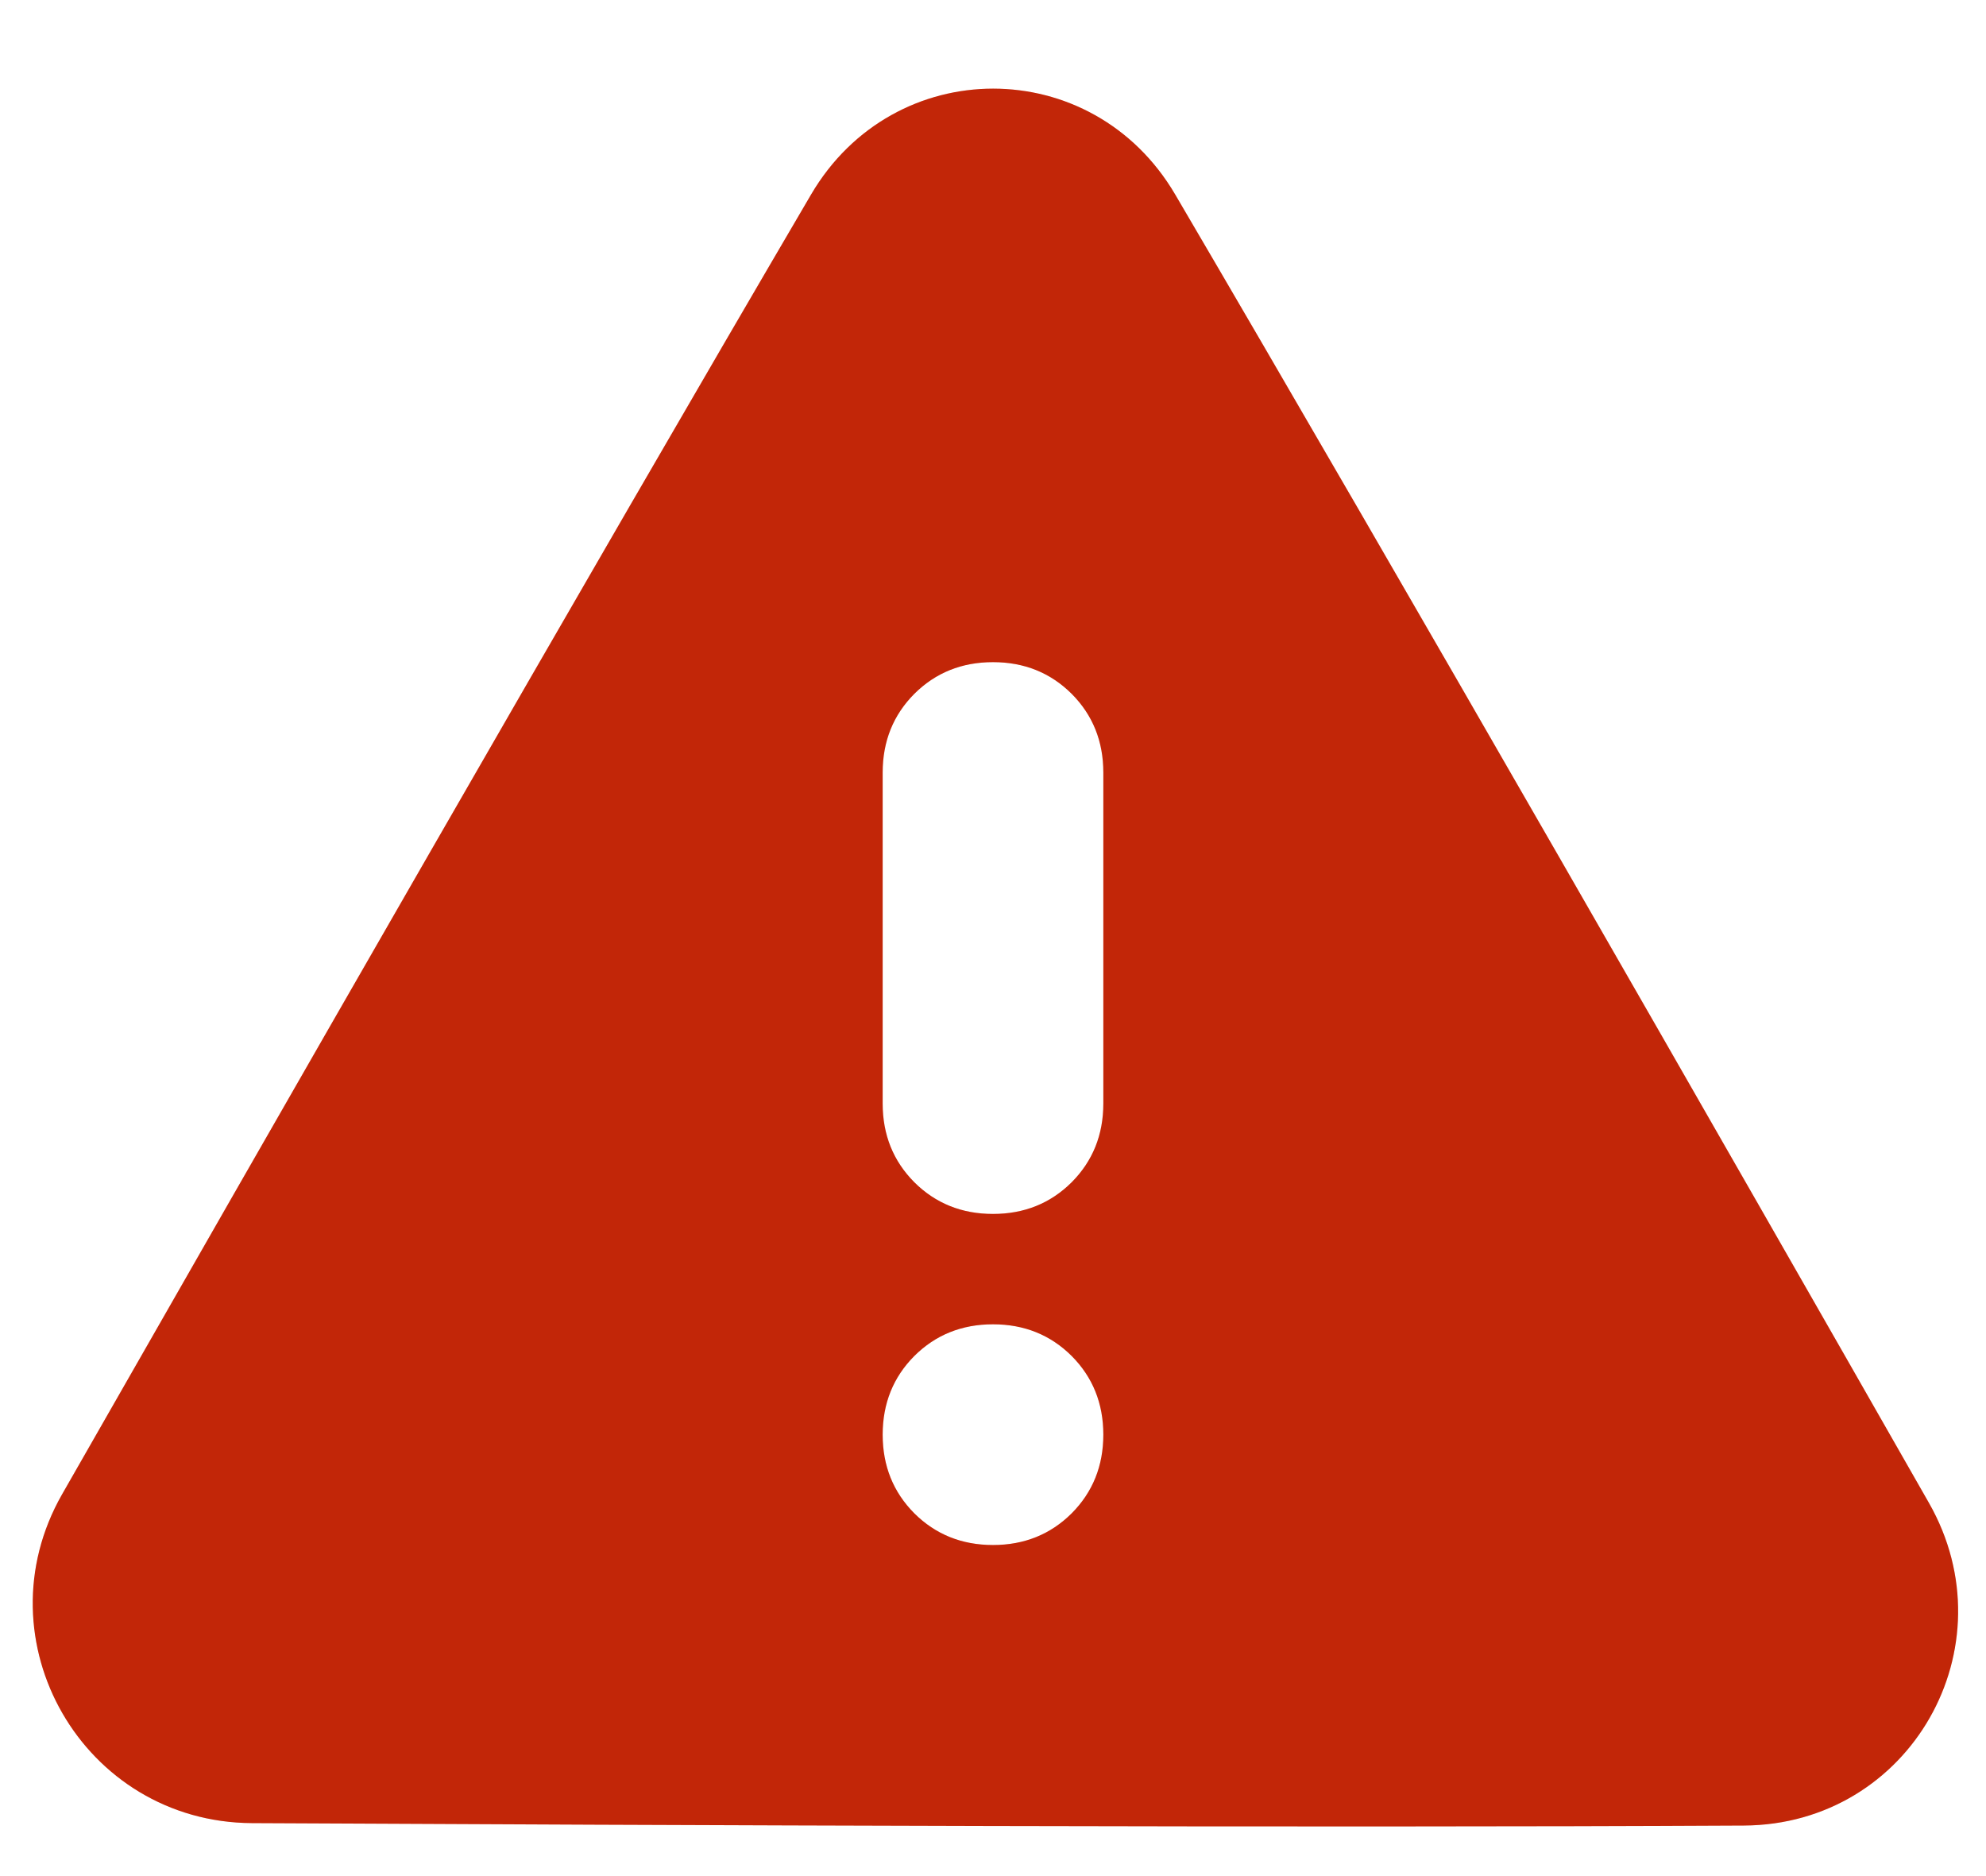<svg width="18" height="17" viewBox="0 0 18 17" fill="none" xmlns="http://www.w3.org/2000/svg">
<path d="M2.283 16.52C0.755 16.512 -0.195 14.867 0.563 13.54C2.405 10.316 5.355 5.167 7.351 1.763C8.101 0.484 9.9 0.483 10.651 1.762C12.664 5.192 15.645 10.398 17.482 13.617C18.229 14.925 17.313 16.534 15.806 16.542C11.872 16.563 5.978 16.539 2.283 16.52ZM9 14C9.283 14 9.521 13.904 9.713 13.713C9.904 13.521 10 13.283 10 13C10 12.717 9.904 12.479 9.713 12.287C9.521 12.096 9.283 12 9 12C8.717 12 8.479 12.096 8.287 12.287C8.096 12.479 8 12.717 8 13C8 13.283 8.096 13.521 8.287 13.713C8.479 13.904 8.717 14 9 14ZM9 11C9.283 11 9.521 10.904 9.713 10.713C9.904 10.521 10 10.283 10 10V7C10 6.717 9.904 6.479 9.713 6.287C9.521 6.096 9.283 6 9 6C8.717 6 8.479 6.096 8.287 6.287C8.096 6.479 8 6.717 8 7V10C8 10.283 8.096 10.521 8.287 10.713C8.479 10.904 8.717 11 9 11Z" fill="#F2300A"/>
<path d="M2.283 16.52C0.755 16.512 -0.195 14.867 0.563 13.54C2.405 10.316 5.355 5.167 7.351 1.763C8.101 0.484 9.9 0.483 10.651 1.762C12.664 5.192 15.645 10.398 17.482 13.617C18.229 14.925 17.313 16.534 15.806 16.542C11.872 16.563 5.978 16.539 2.283 16.52ZM9 14C9.283 14 9.521 13.904 9.713 13.713C9.904 13.521 10 13.283 10 13C10 12.717 9.904 12.479 9.713 12.287C9.521 12.096 9.283 12 9 12C8.717 12 8.479 12.096 8.287 12.287C8.096 12.479 8 12.717 8 13C8 13.283 8.096 13.521 8.287 13.713C8.479 13.904 8.717 14 9 14ZM9 11C9.283 11 9.521 10.904 9.713 10.713C9.904 10.521 10 10.283 10 10V7C10 6.717 9.904 6.479 9.713 6.287C9.521 6.096 9.283 6 9 6C8.717 6 8.479 6.096 8.287 6.287C8.096 6.479 8 6.717 8 7V10C8 10.283 8.096 10.521 8.287 10.713C8.479 10.904 8.717 11 9 11Z" fill="black" fill-opacity="0.2"/>
</svg>
